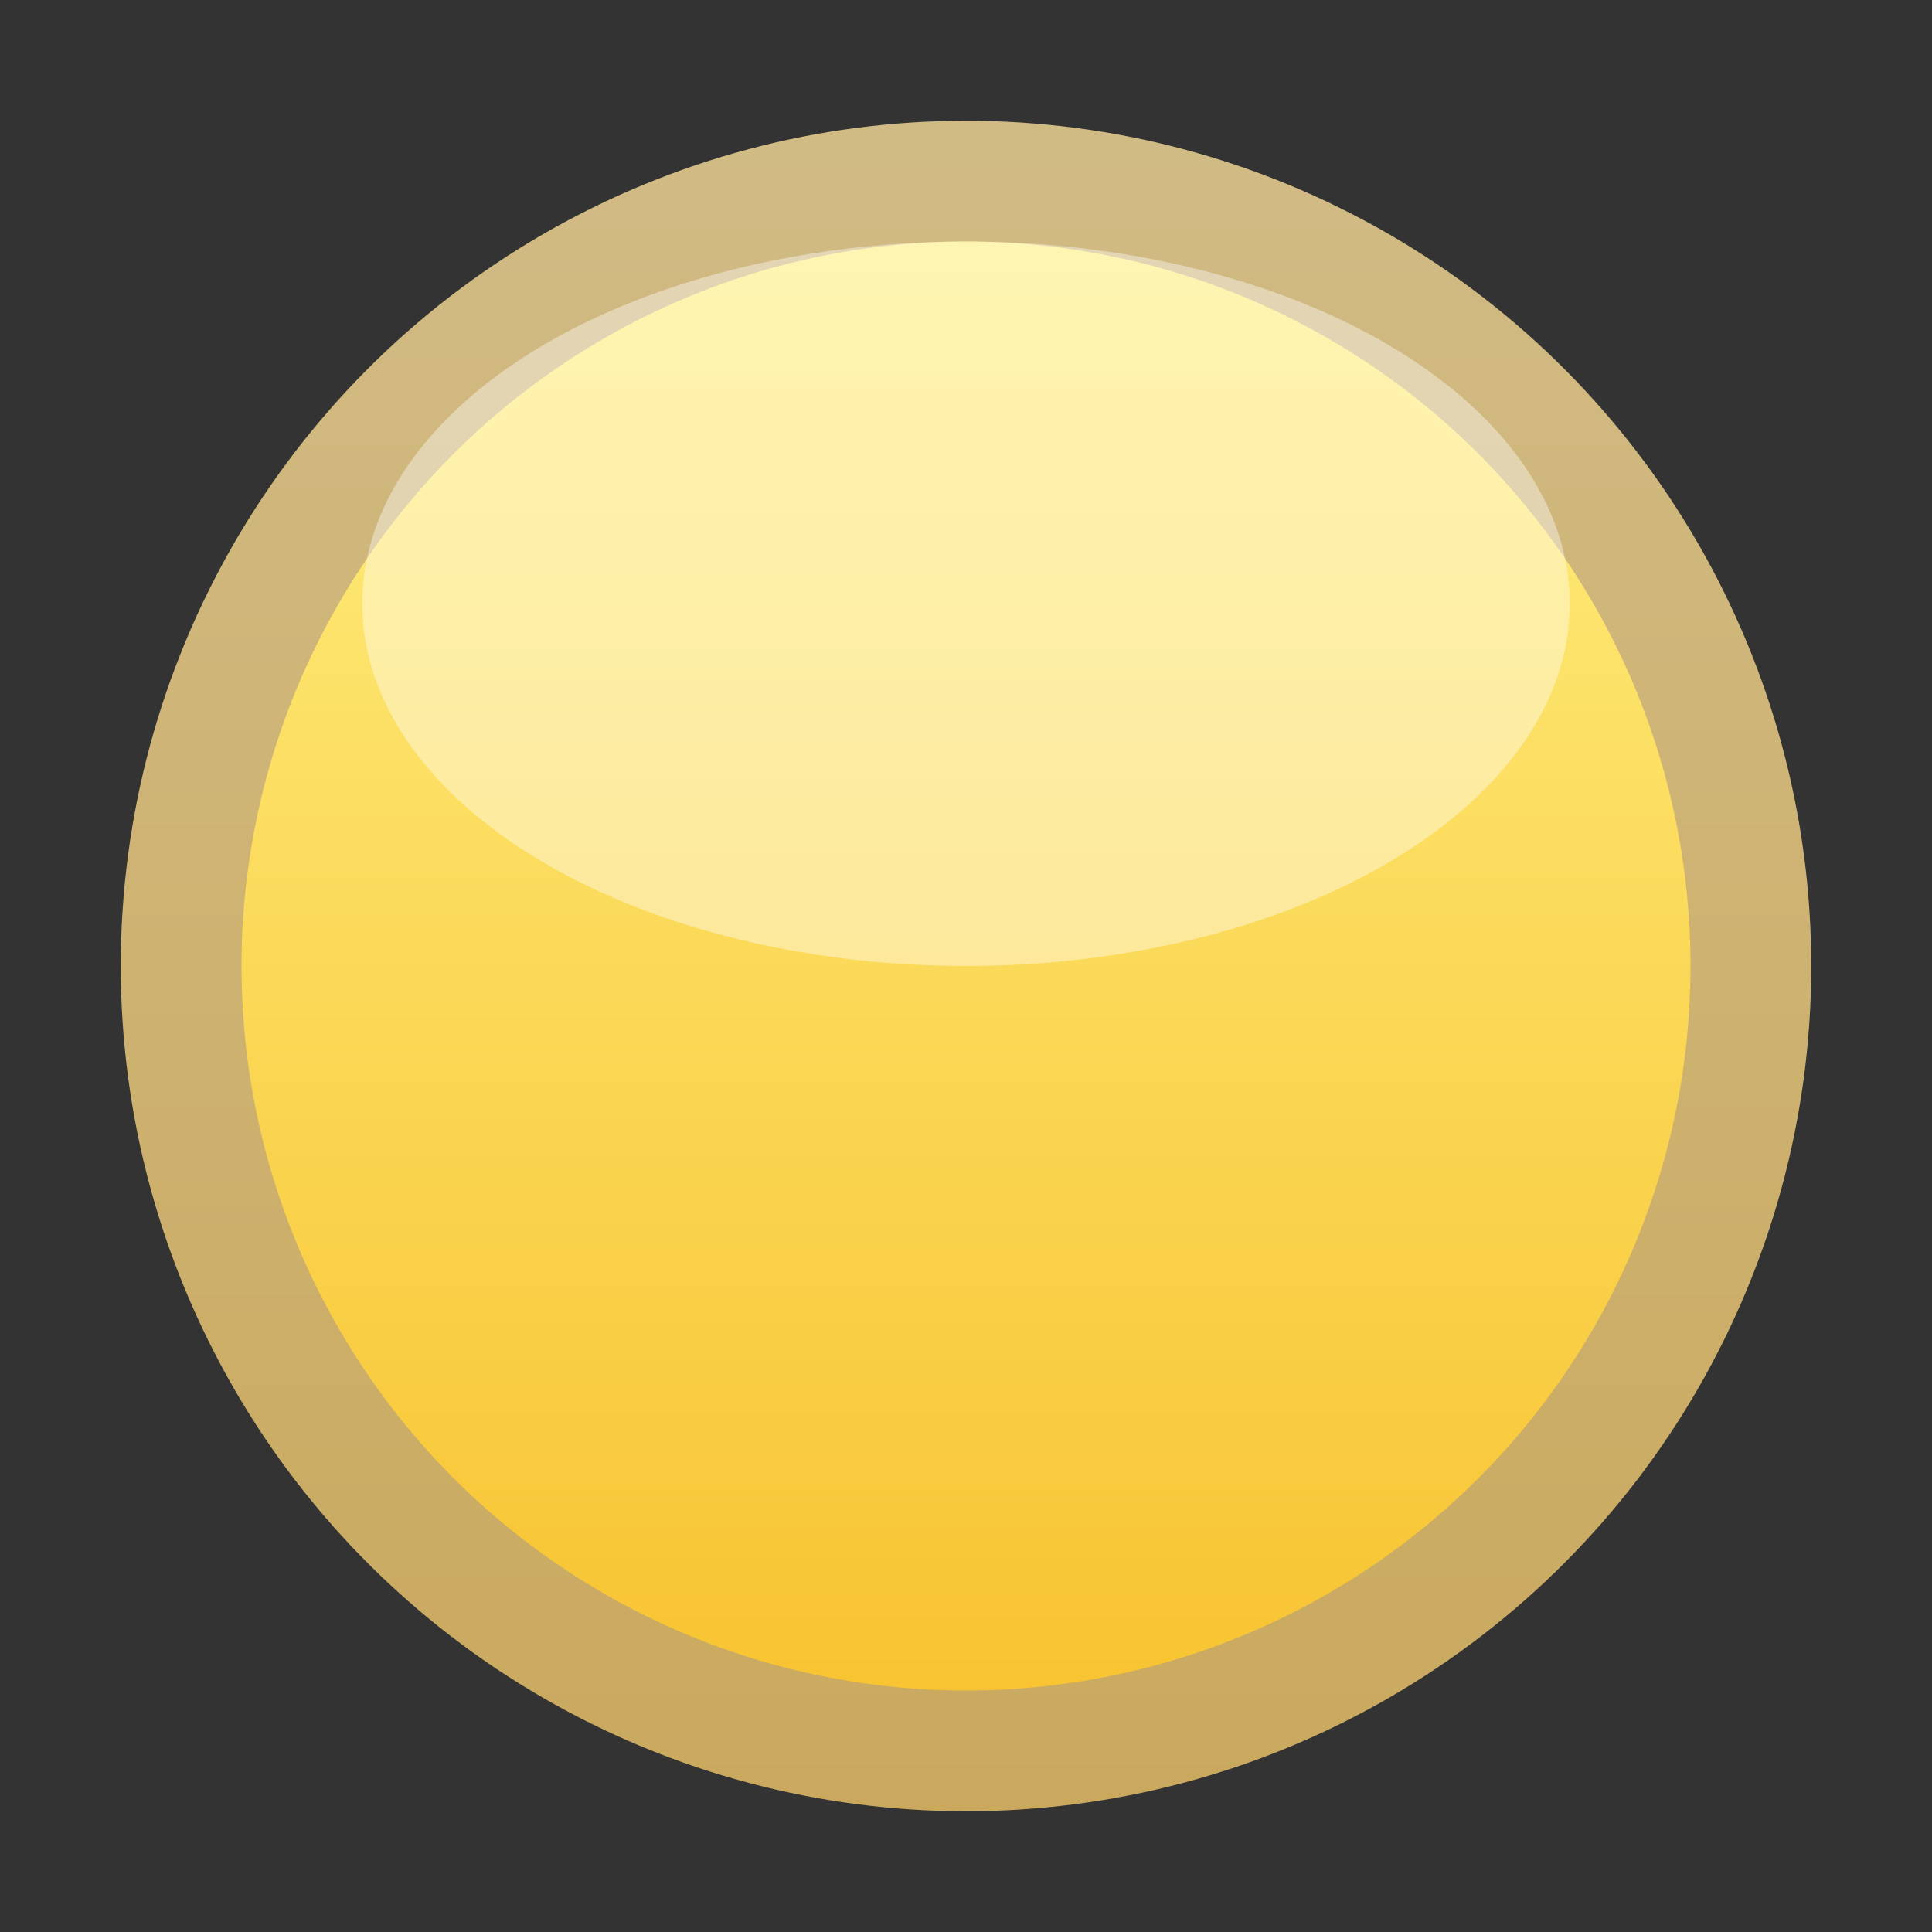 <svg width="16" height="16" viewBox="0 0 16 16" fill="none" xmlns="http://www.w3.org/2000/svg">
<rect x="0" y="0" width="16" height="16" fill="#333333" stroke="none"/>
<circle cx="8" cy="8" r="6.5" fill="url(#paint0_linear_11_26)" stroke="url(#paint1_linear_11_26)"/>
<ellipse opacity="0.4" cx="8" cy="5" rx="5" ry="3" fill="white"/>
<defs>
<linearGradient id="paint0_linear_11_26" x1="8" y1="1" x2="8" y2="15" gradientUnits="userSpaceOnUse">
<stop stop-color="#FFF286"/>
<stop offset="1" stop-color="#F7C02B"/>
</linearGradient>
<linearGradient id="paint1_linear_11_26" x1="8" y1="1" x2="8" y2="15" gradientUnits="userSpaceOnUse">
<stop stop-color="#D1BB85"/>
<stop offset="1" stop-color="#CAA95E"/>
</linearGradient>
</defs>
</svg>
